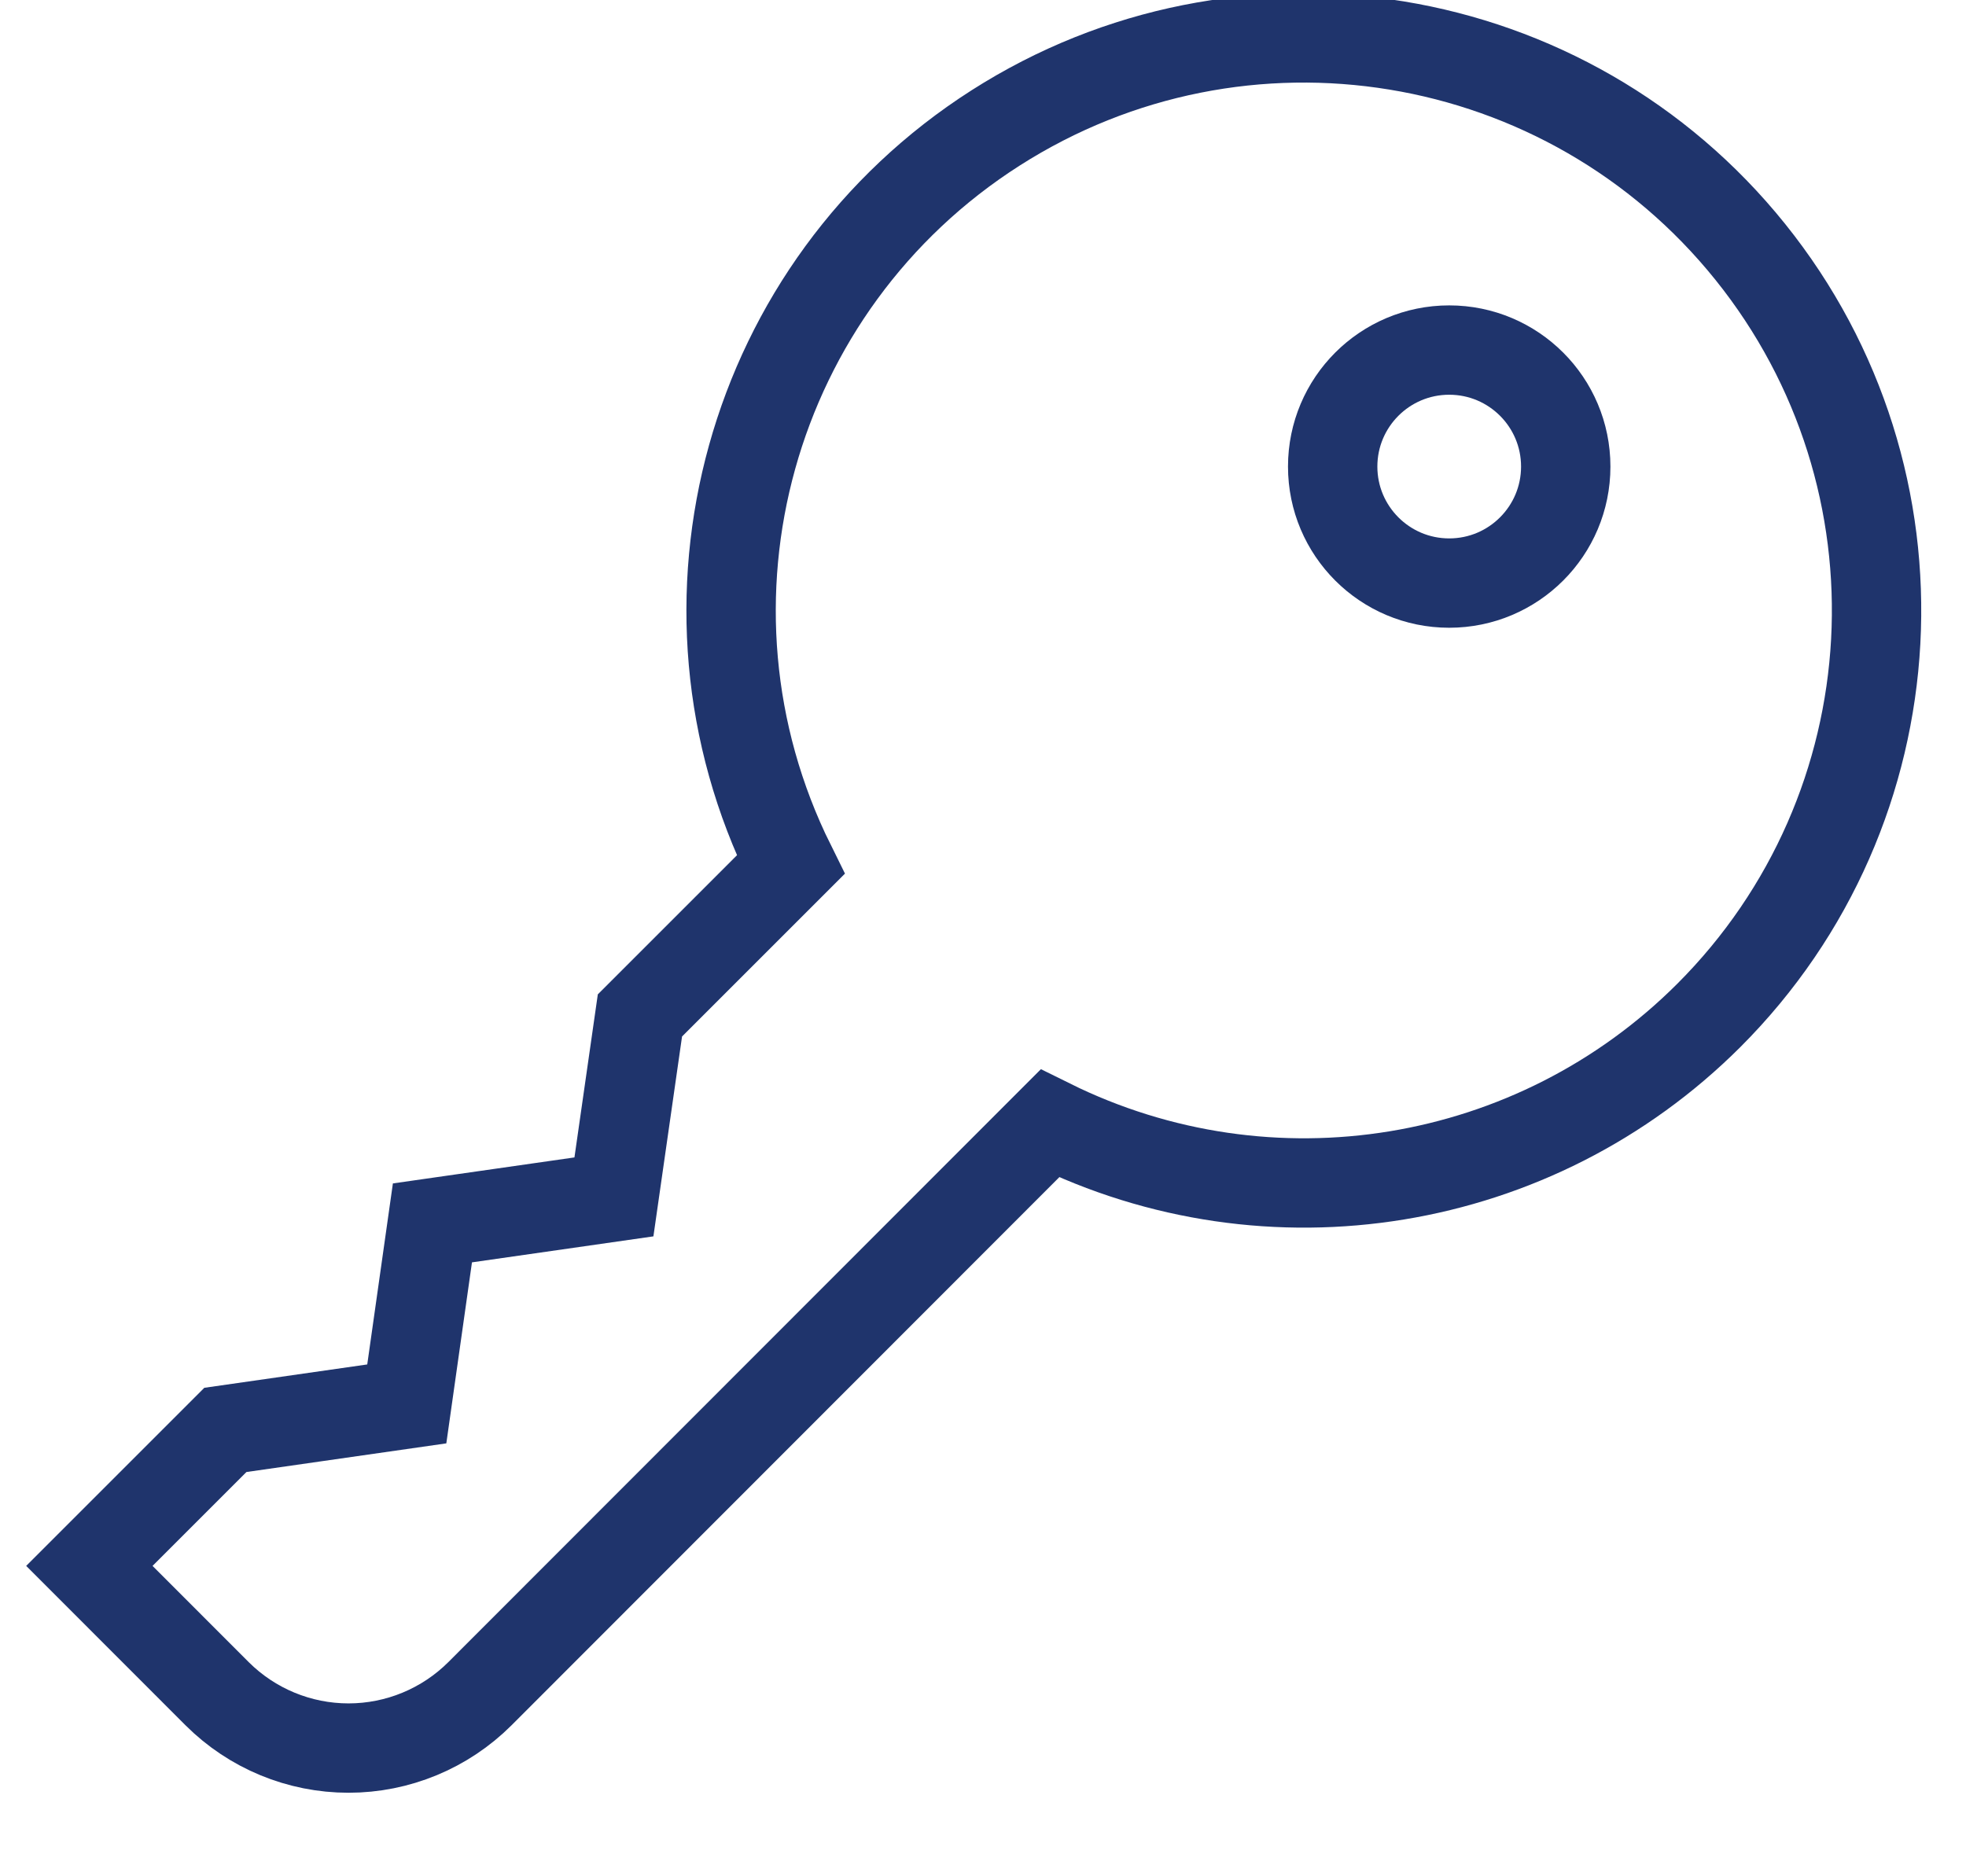
<svg width="22px" height="21px" viewBox="0 0 22 21" version="1.1" xmlns="http://www.w3.org/2000/svg">
    <g id="Settings" stroke="none" stroke-width="1" fill="none" fill-rule="evenodd">
        <g id="Settings---Webhooks" transform="translate(-130, -258)" stroke="#1F346C">
            <g id="key" transform="translate(131, 258)">
                <circle id="Oval" cx="15.217" cy="5.222" r="1.304"></circle>
                <path d="M18.122,11.365 C20.435,9.052 20.635,5.369 18.586,2.819 C16.537,0.269 12.897,-0.328 10.141,1.432 C7.384,3.193 6.396,6.747 7.848,9.678 L6.161,11.365 L5.87,13.396 L3.839,13.687 L3.552,15.713 L1.522,16.004 L0,17.526 L1.43,18.957 C1.82,19.346 2.349,19.565 2.9,19.565 C3.451,19.565 3.98,19.346 4.37,18.957 L10.748,12.574 C13.211,13.794 16.177,13.308 18.122,11.365 Z" id="Shape"></path>
            </g>
        </g>
    </g>
</svg>